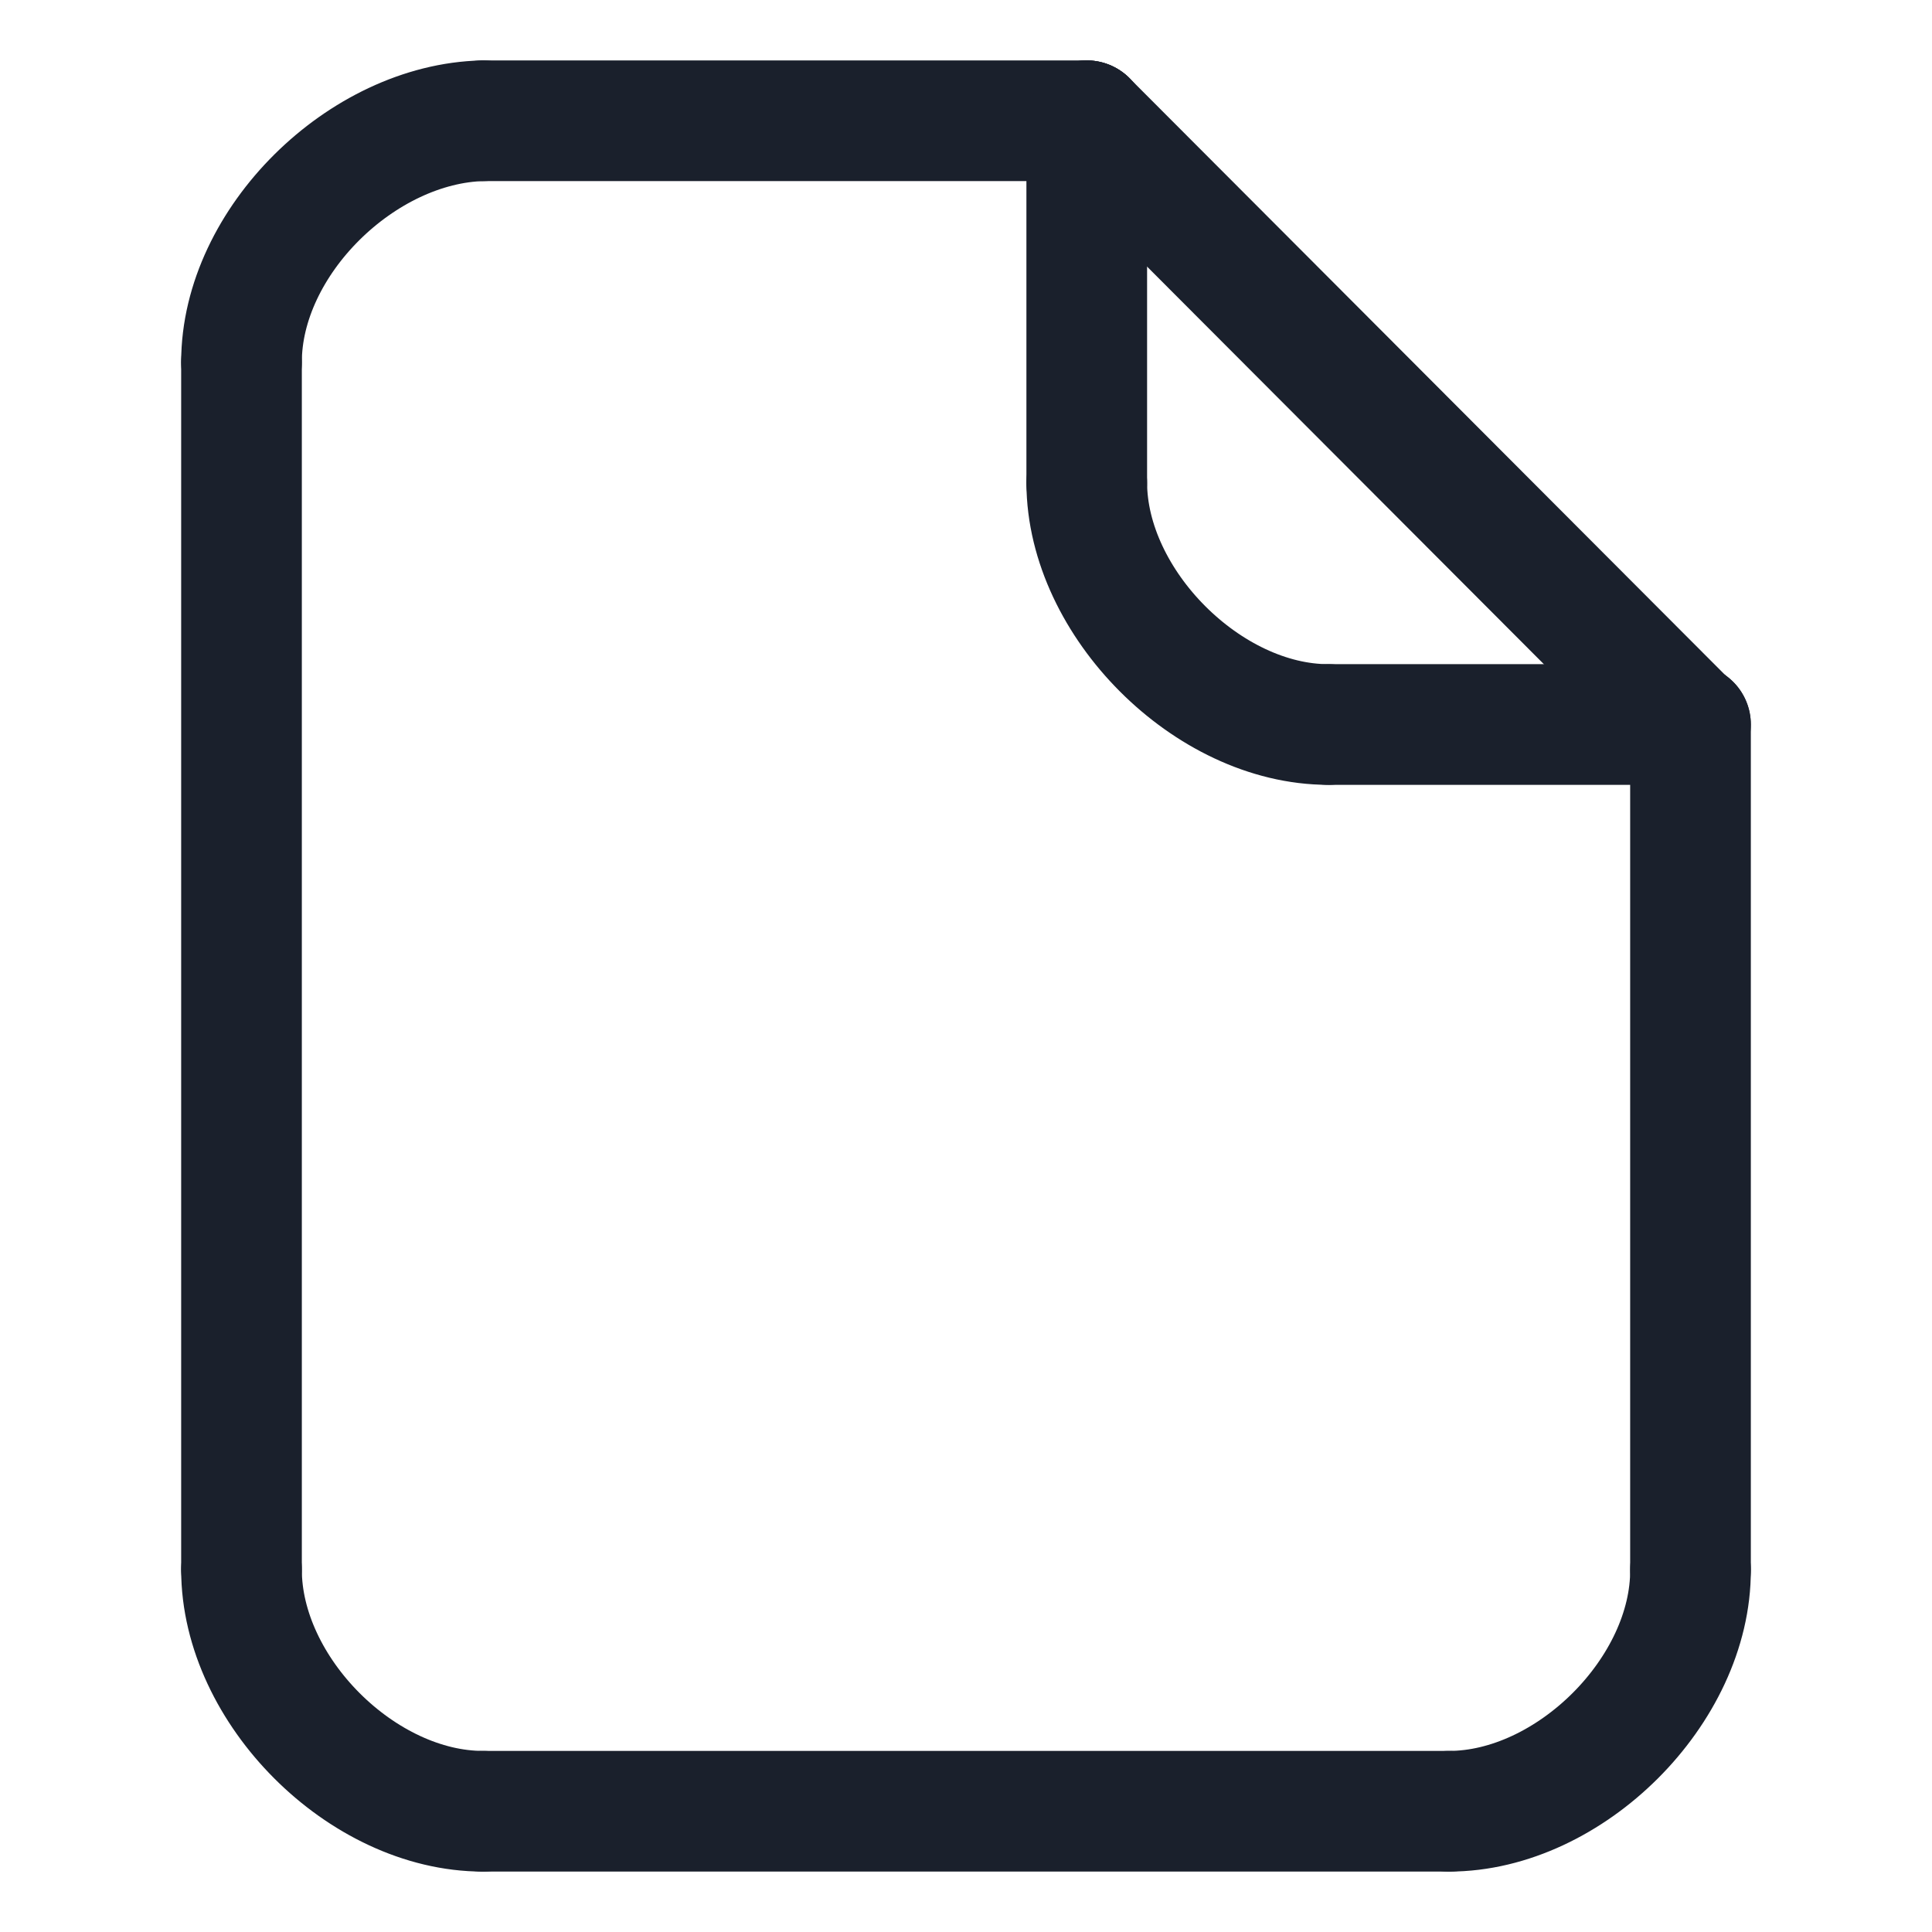 <svg width="24" height="24" viewBox="0 0 24 24" fill="none" xmlns="http://www.w3.org/2000/svg">
<path d="M3 4.5V19.493" stroke="#1A202C" stroke-width="1.499" stroke-linecap="round"/>
<path d="M21 9V19.5" stroke="#1A202C" stroke-width="1.499" stroke-linecap="round" stroke-linejoin="round"/>
<path d="M6 1.5H13.5" stroke="#1A202C" stroke-width="1.499" stroke-linecap="round" stroke-linejoin="round"/>
<path d="M6 22.5H18" stroke="#1A202C" stroke-width="1.499" stroke-linecap="round"/>
<path d="M21 19.5C21.008 20.998 19.5 22.5 18 22.5" stroke="#1A202C" stroke-width="1.499" stroke-linecap="round" stroke-linejoin="round"/>
<path d="M3 19.5C3 21 4.5 22.5 6 22.5" stroke="#1A202C" stroke-width="1.499" stroke-linecap="round" stroke-linejoin="round"/>
<path d="M3 4.498C3 3 4.5 1.533 6 1.5" stroke="#1A202C" stroke-width="1.499" stroke-linecap="round" stroke-linejoin="round"/>
<path d="M20.992 9.007L13.5 1.5" stroke="#1A202C" stroke-width="1.499" stroke-linecap="round" stroke-linejoin="round"/>
<path d="M13.5 6C13.505 7.492 15.006 9 16.5 9" stroke="#1A202C" stroke-width="1.499" stroke-linecap="round" stroke-linejoin="round"/>
<path d="M13.5 6V1.5" stroke="#1A202C" stroke-width="1.499" stroke-linecap="round" stroke-linejoin="round"/>
<path d="M16.5 9H21" stroke="#1A202C" stroke-width="1.499" stroke-linecap="round" stroke-linejoin="round"/>
</svg>
